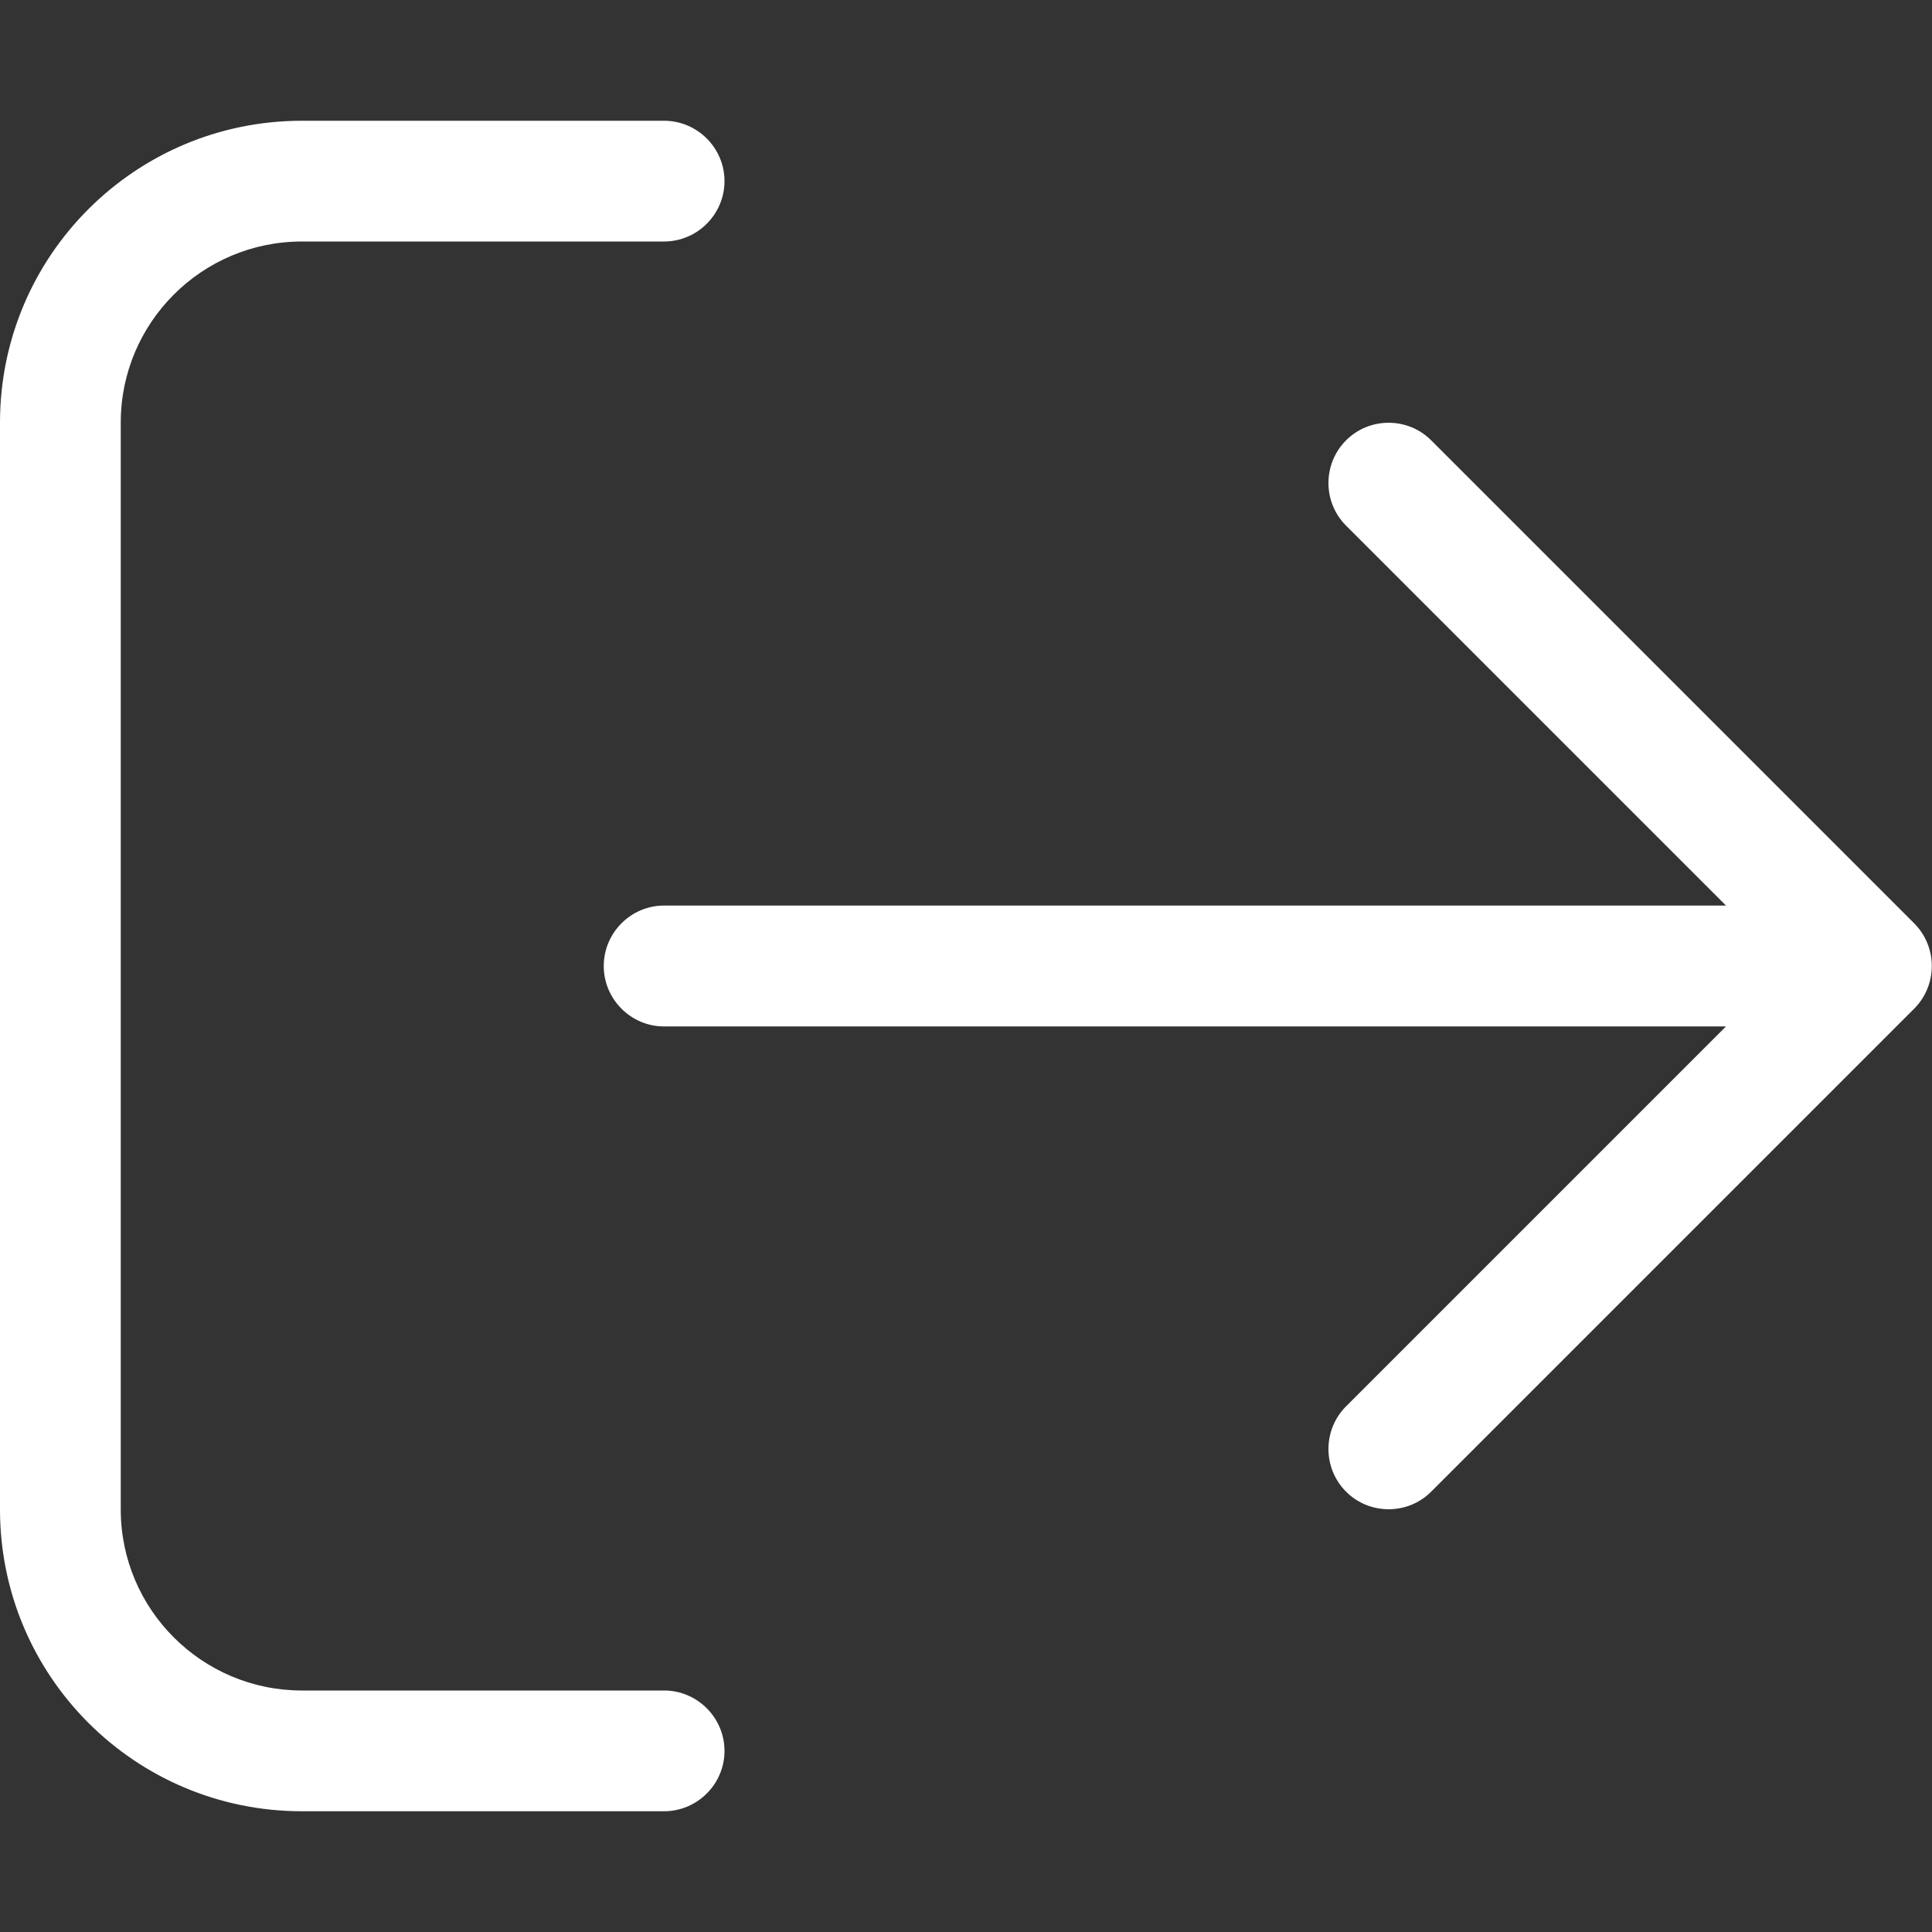 <svg width="14" height="14" viewBox="0 0 14 14" fill="none" xmlns="http://www.w3.org/2000/svg">
<rect x="0" y="0" width="14" height="14" fill="#333333" stroke="none"/>
<path d="M13.871 7.309C14.041 7.139 14.041 6.861 13.871 6.691L10.371 3.191C10.202 3.021 9.923 3.021 9.754 3.191C9.584 3.361 9.584 3.639 9.754 3.809L12.507 6.562H4.812C4.572 6.562 4.375 6.759 4.375 7C4.375 7.241 4.572 7.438 4.812 7.438H12.507L9.754 10.191C9.584 10.361 9.584 10.639 9.754 10.809C9.923 10.979 10.202 10.979 10.371 10.809L13.871 7.309ZM4.812 1.75C5.053 1.75 5.25 1.553 5.25 1.312C5.25 1.072 5.053 0.875 4.812 0.875H2.188C0.979 0.875 0 1.854 0 3.062V10.938C0 12.146 0.979 13.125 2.188 13.125H4.812C5.053 13.125 5.25 12.928 5.25 12.688C5.25 12.447 5.053 12.25 4.812 12.25H2.188C1.463 12.25 0.875 11.662 0.875 10.938V3.062C0.875 2.338 1.463 1.75 2.188 1.75H4.812Z" fill="white"/>
</svg>
